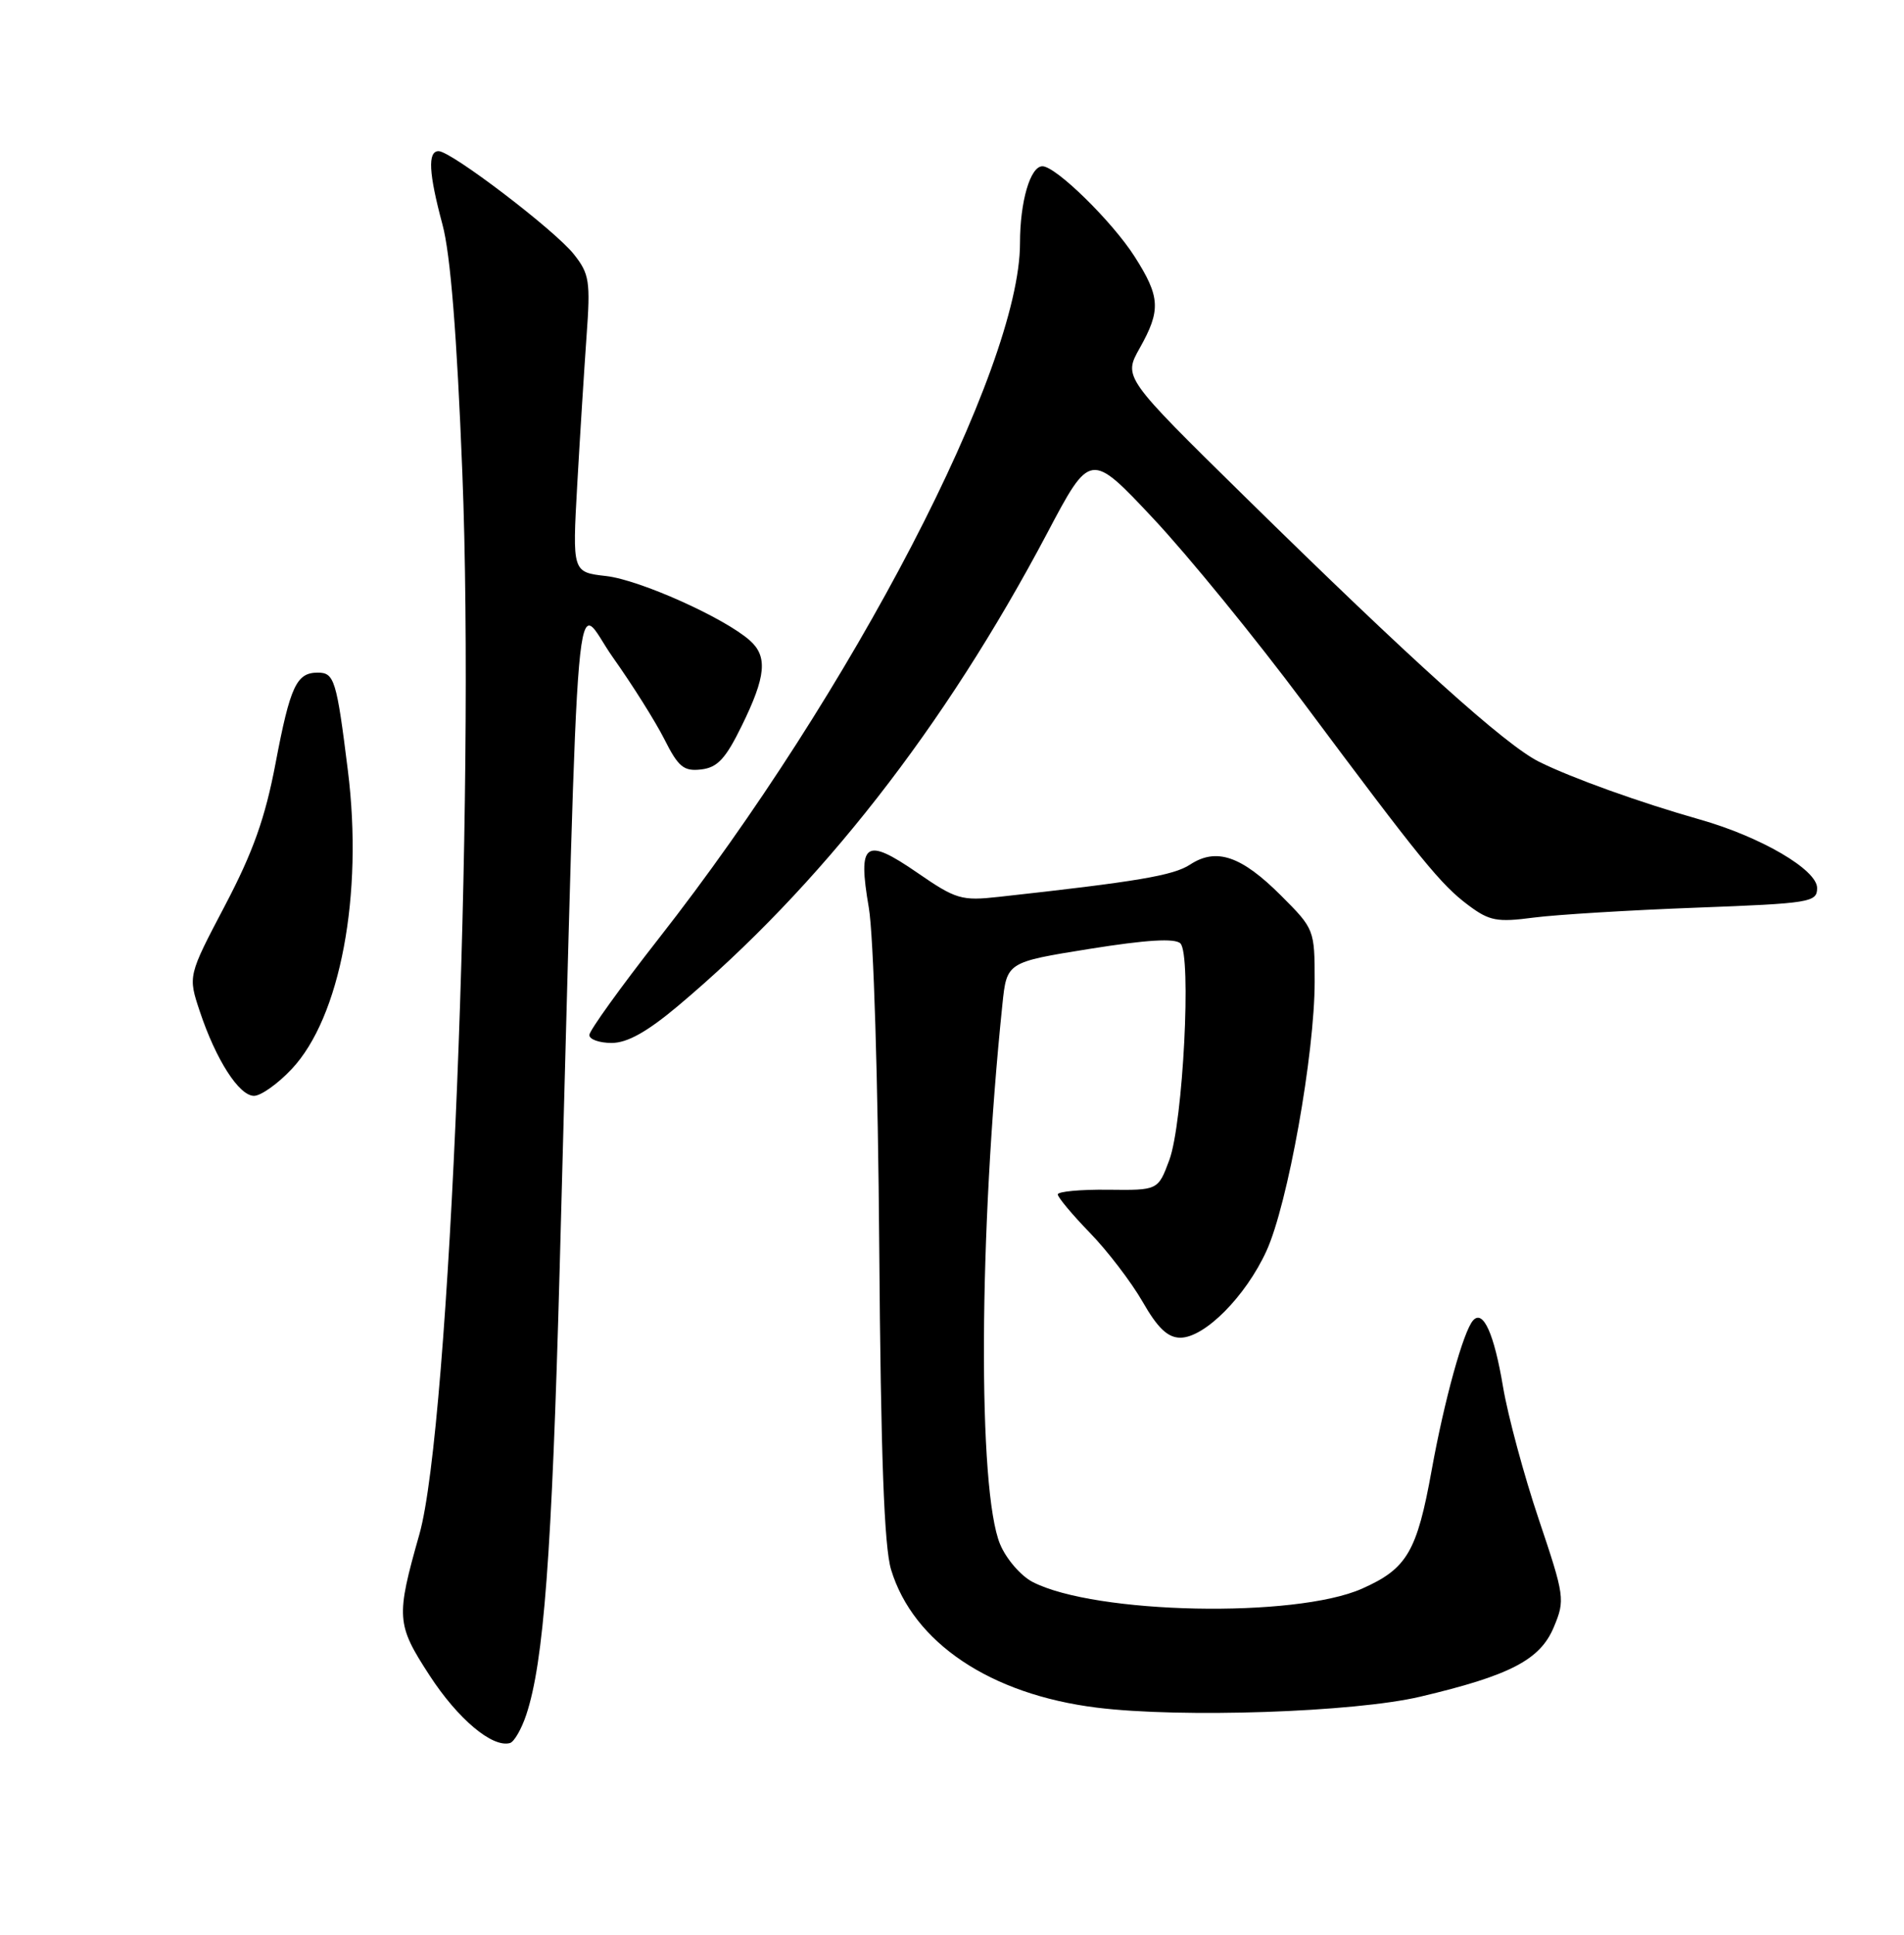 <?xml version="1.0" encoding="UTF-8" standalone="no"?>
<!DOCTYPE svg PUBLIC "-//W3C//DTD SVG 1.1//EN" "http://www.w3.org/Graphics/SVG/1.1/DTD/svg11.dtd" >
<svg xmlns="http://www.w3.org/2000/svg" xmlns:xlink="http://www.w3.org/1999/xlink" version="1.1" viewBox="0 0 252 256">
 <g >
 <path fill="currentColor"
d=" M 69.65 226.90 C 71.97 219.94 73.04 205.65 74.07 168.00 C 76.72 70.38 75.91 79.67 81.13 87.00 C 83.67 90.58 86.73 95.44 87.93 97.81 C 89.78 101.49 90.50 102.08 92.80 101.81 C 94.96 101.56 96.04 100.40 98.19 96.00 C 101.38 89.50 101.62 86.86 99.25 84.75 C 95.88 81.75 84.66 76.72 80.22 76.22 C 75.75 75.71 75.75 75.71 76.40 64.11 C 76.76 57.72 77.32 48.90 77.63 44.50 C 78.16 37.21 78.01 36.24 75.95 33.64 C 73.43 30.46 59.71 20.00 58.05 20.00 C 56.58 20.00 56.74 22.93 58.56 29.70 C 59.62 33.62 60.47 44.25 61.19 62.50 C 62.90 105.50 59.53 188.79 55.51 203.00 C 52.39 214.01 52.45 214.91 56.85 221.68 C 60.60 227.45 65.17 231.29 67.50 230.63 C 68.05 230.47 69.02 228.79 69.65 226.90 Z  M 187.97 224.50 C 199.87 221.69 203.84 219.63 205.65 215.30 C 207.16 211.69 207.09 211.23 203.66 201.03 C 201.71 195.24 199.58 187.35 198.93 183.50 C 197.75 176.45 196.30 173.24 194.97 174.71 C 193.69 176.12 191.16 185.27 189.49 194.50 C 187.54 205.33 186.22 207.57 180.26 210.21 C 171.41 214.13 144.95 213.59 136.67 209.32 C 135.12 208.52 133.18 206.28 132.37 204.34 C 129.39 197.21 129.54 163.10 132.67 132.90 C 133.25 127.31 133.25 127.31 144.23 125.55 C 151.73 124.35 155.52 124.12 156.23 124.83 C 157.72 126.32 156.58 148.60 154.76 153.50 C 153.27 157.50 153.27 157.50 146.63 157.42 C 142.99 157.38 140.00 157.66 140.00 158.04 C 140.00 158.42 141.91 160.71 144.25 163.12 C 146.59 165.53 149.73 169.64 151.23 172.25 C 153.22 175.73 154.56 177.00 156.23 177.00 C 159.45 176.99 164.87 171.53 167.62 165.52 C 170.44 159.35 174.00 139.48 174.00 129.87 C 174.00 123.01 173.96 122.91 169.56 118.51 C 164.30 113.25 160.99 112.12 157.51 114.40 C 155.30 115.85 150.49 116.66 132.20 118.67 C 127.25 119.22 126.52 119.00 121.40 115.47 C 114.48 110.71 113.50 111.42 114.99 120.10 C 115.62 123.76 116.21 143.00 116.37 165.00 C 116.58 192.68 117.02 204.68 117.94 207.70 C 120.88 217.36 131.08 224.20 145.17 225.95 C 156.34 227.34 179.26 226.56 187.97 224.50 Z  M 38.60 141.46 C 45.04 134.63 48.10 118.41 46.04 101.94 C 44.55 89.96 44.25 89.00 42.06 89.00 C 39.24 89.00 38.41 90.78 36.47 101.00 C 35.10 108.22 33.50 112.73 29.78 119.81 C 24.88 129.13 24.88 129.13 26.44 133.81 C 28.58 140.23 31.64 145.00 33.62 145.00 C 34.52 145.00 36.77 143.41 38.60 141.46 Z  M 89.70 133.13 C 108.56 117.28 124.98 96.27 138.56 70.62 C 144.31 59.73 144.31 59.73 152.65 68.62 C 157.23 73.50 166.18 84.47 172.54 93.00 C 188.12 113.89 190.71 117.07 194.36 119.79 C 197.13 121.86 198.15 122.05 203.00 121.41 C 206.03 121.02 215.70 120.43 224.50 120.10 C 239.62 119.53 240.50 119.39 240.50 117.50 C 240.50 115.08 233.06 110.73 225.00 108.44 C 217.10 106.20 208.09 102.97 203.71 100.80 C 199.24 98.58 186.89 87.46 164.75 65.71 C 148.68 49.92 148.68 49.92 150.84 46.07 C 153.67 41.04 153.57 39.28 150.17 33.95 C 147.22 29.32 139.75 22.00 137.97 22.00 C 136.36 22.00 135.00 26.67 135.00 32.17 C 135.00 48.77 112.76 91.57 87.17 124.20 C 82.13 130.64 78.00 136.38 78.00 136.95 C 78.00 137.53 79.33 138.00 80.95 138.00 C 83.02 138.00 85.63 136.54 89.70 133.13 Z "/>
</g>
</svg>
